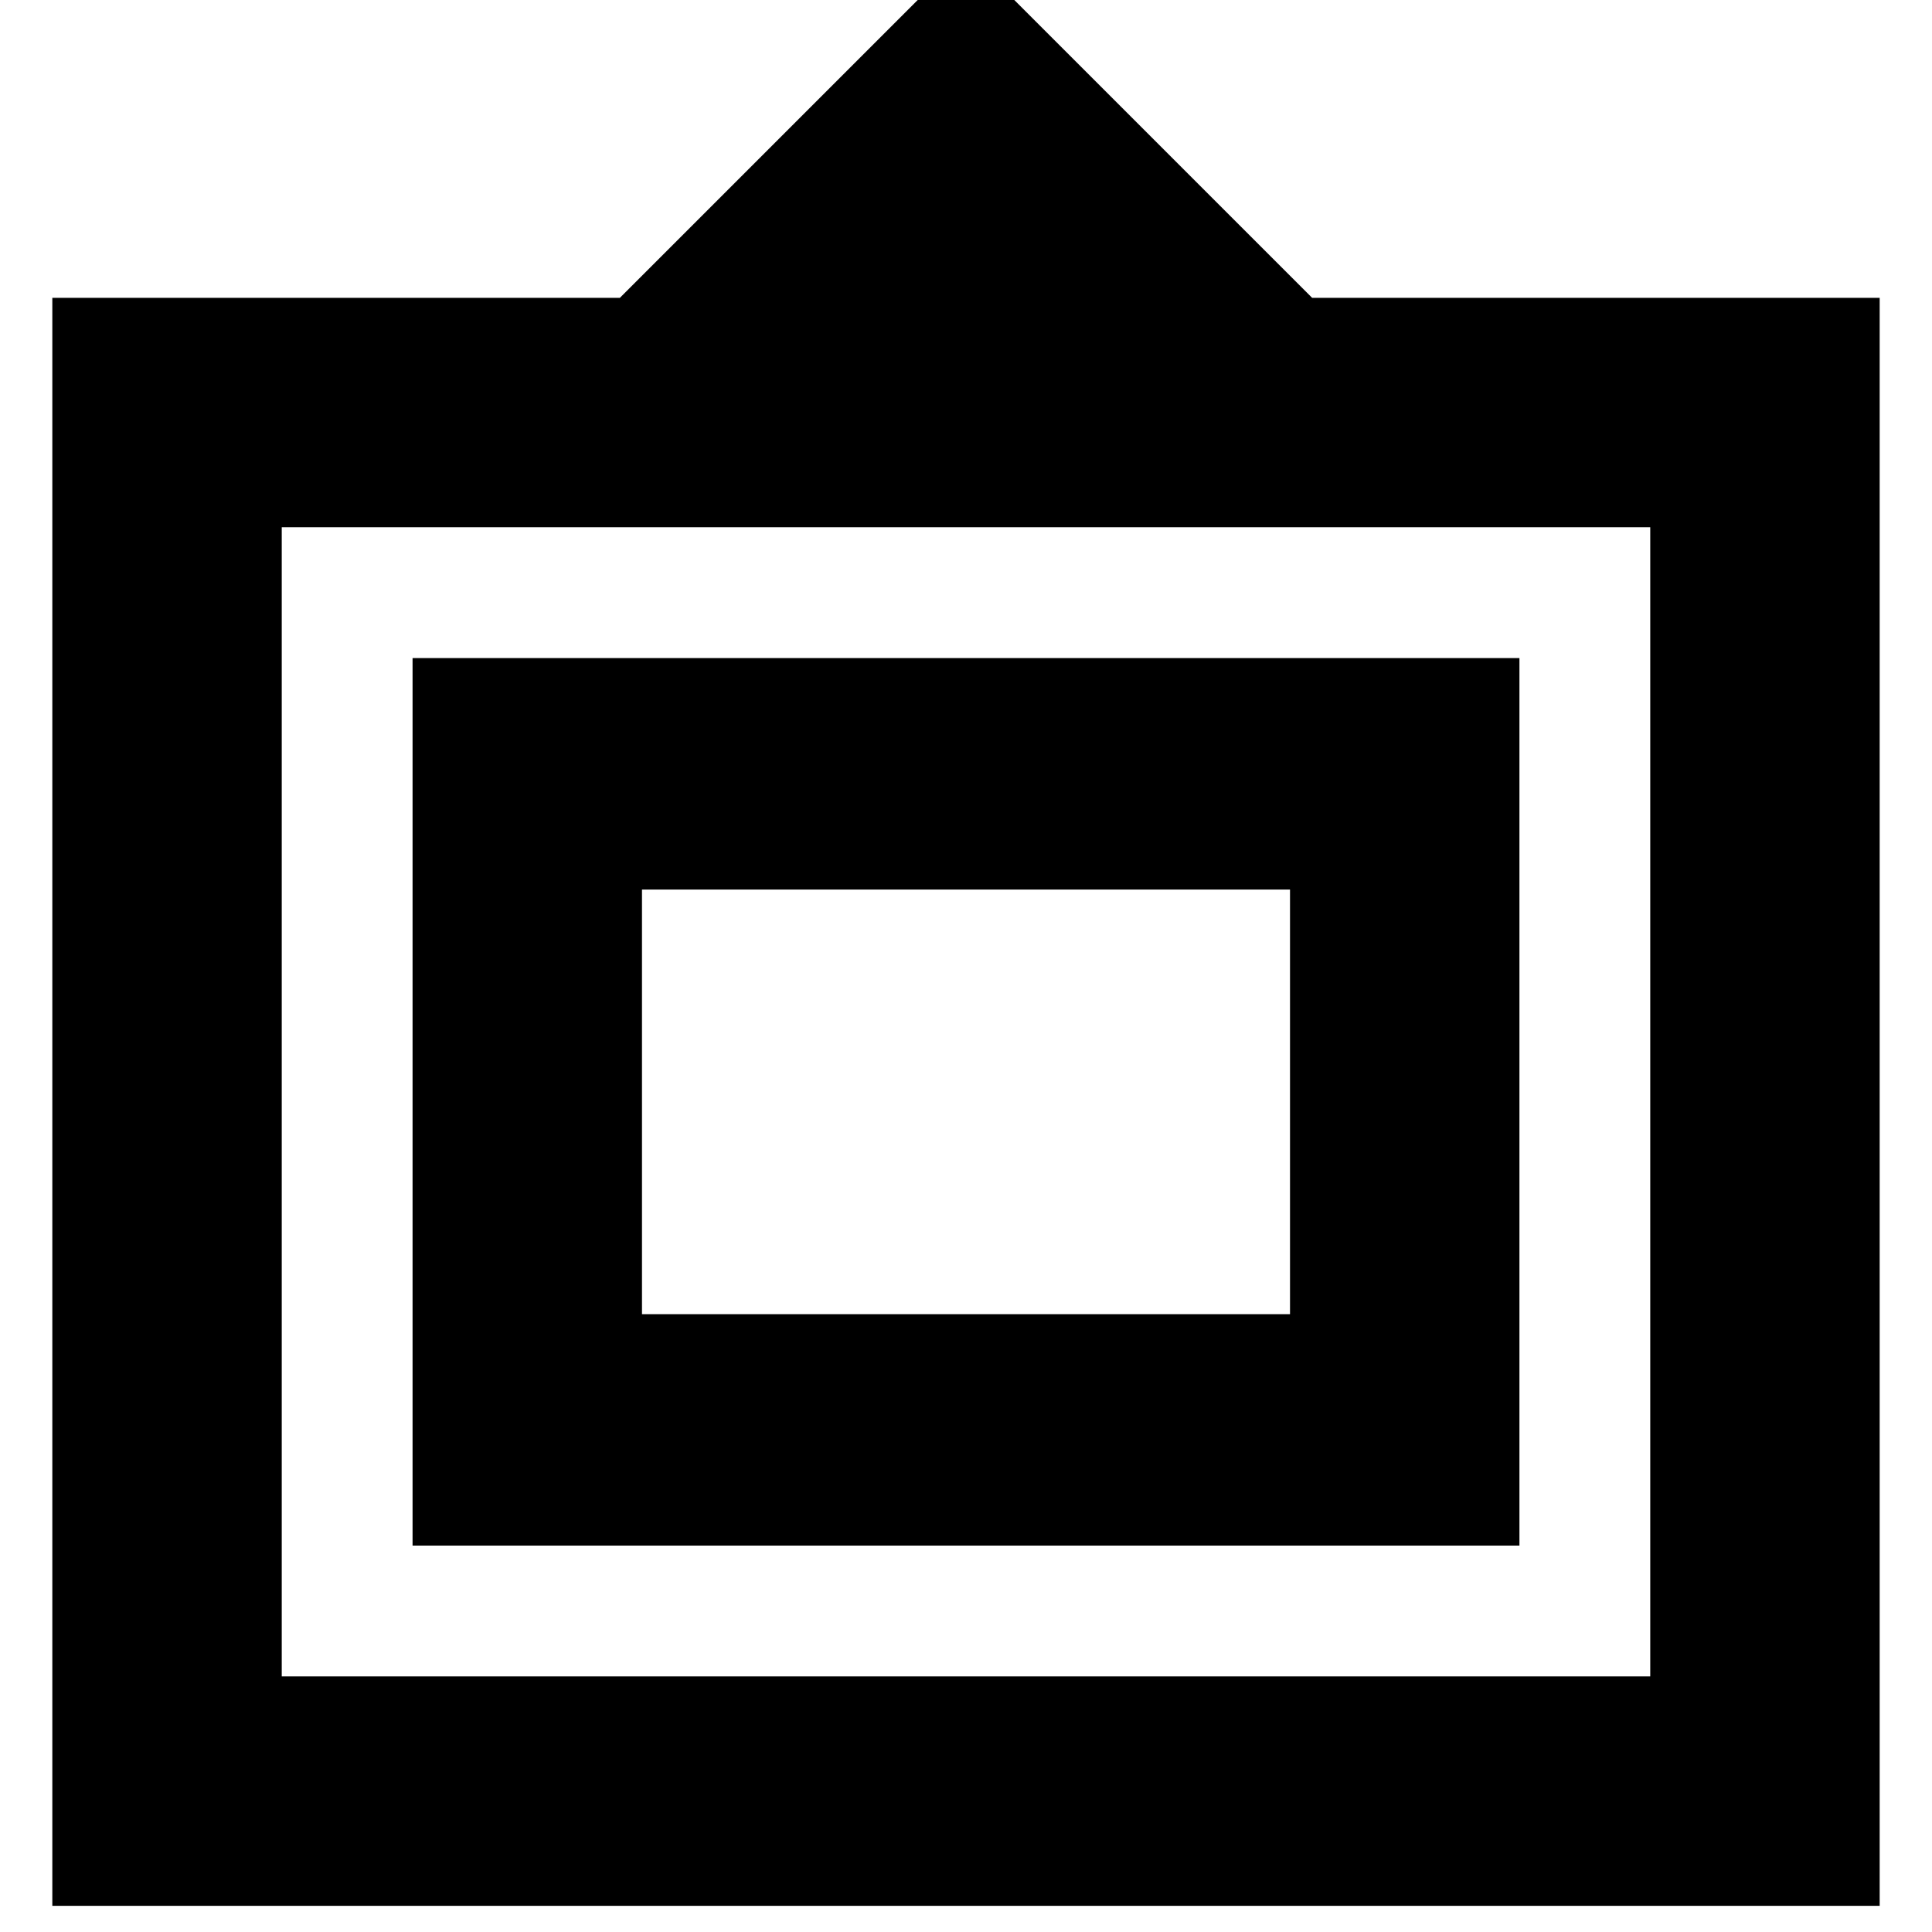 <svg xmlns="http://www.w3.org/2000/svg" height="24" width="24"><path d="M.65 23.675V3.7H7.7L12-.6l4.3 4.3h7.05v19.975Zm2.85-2.85h17V6.55h-17ZM5.125 19.2V8.175h13.75V19.2Zm2.85-2.875V11.05v5.275Zm0 0h8.05V11.05h-8.05Z"/></svg>